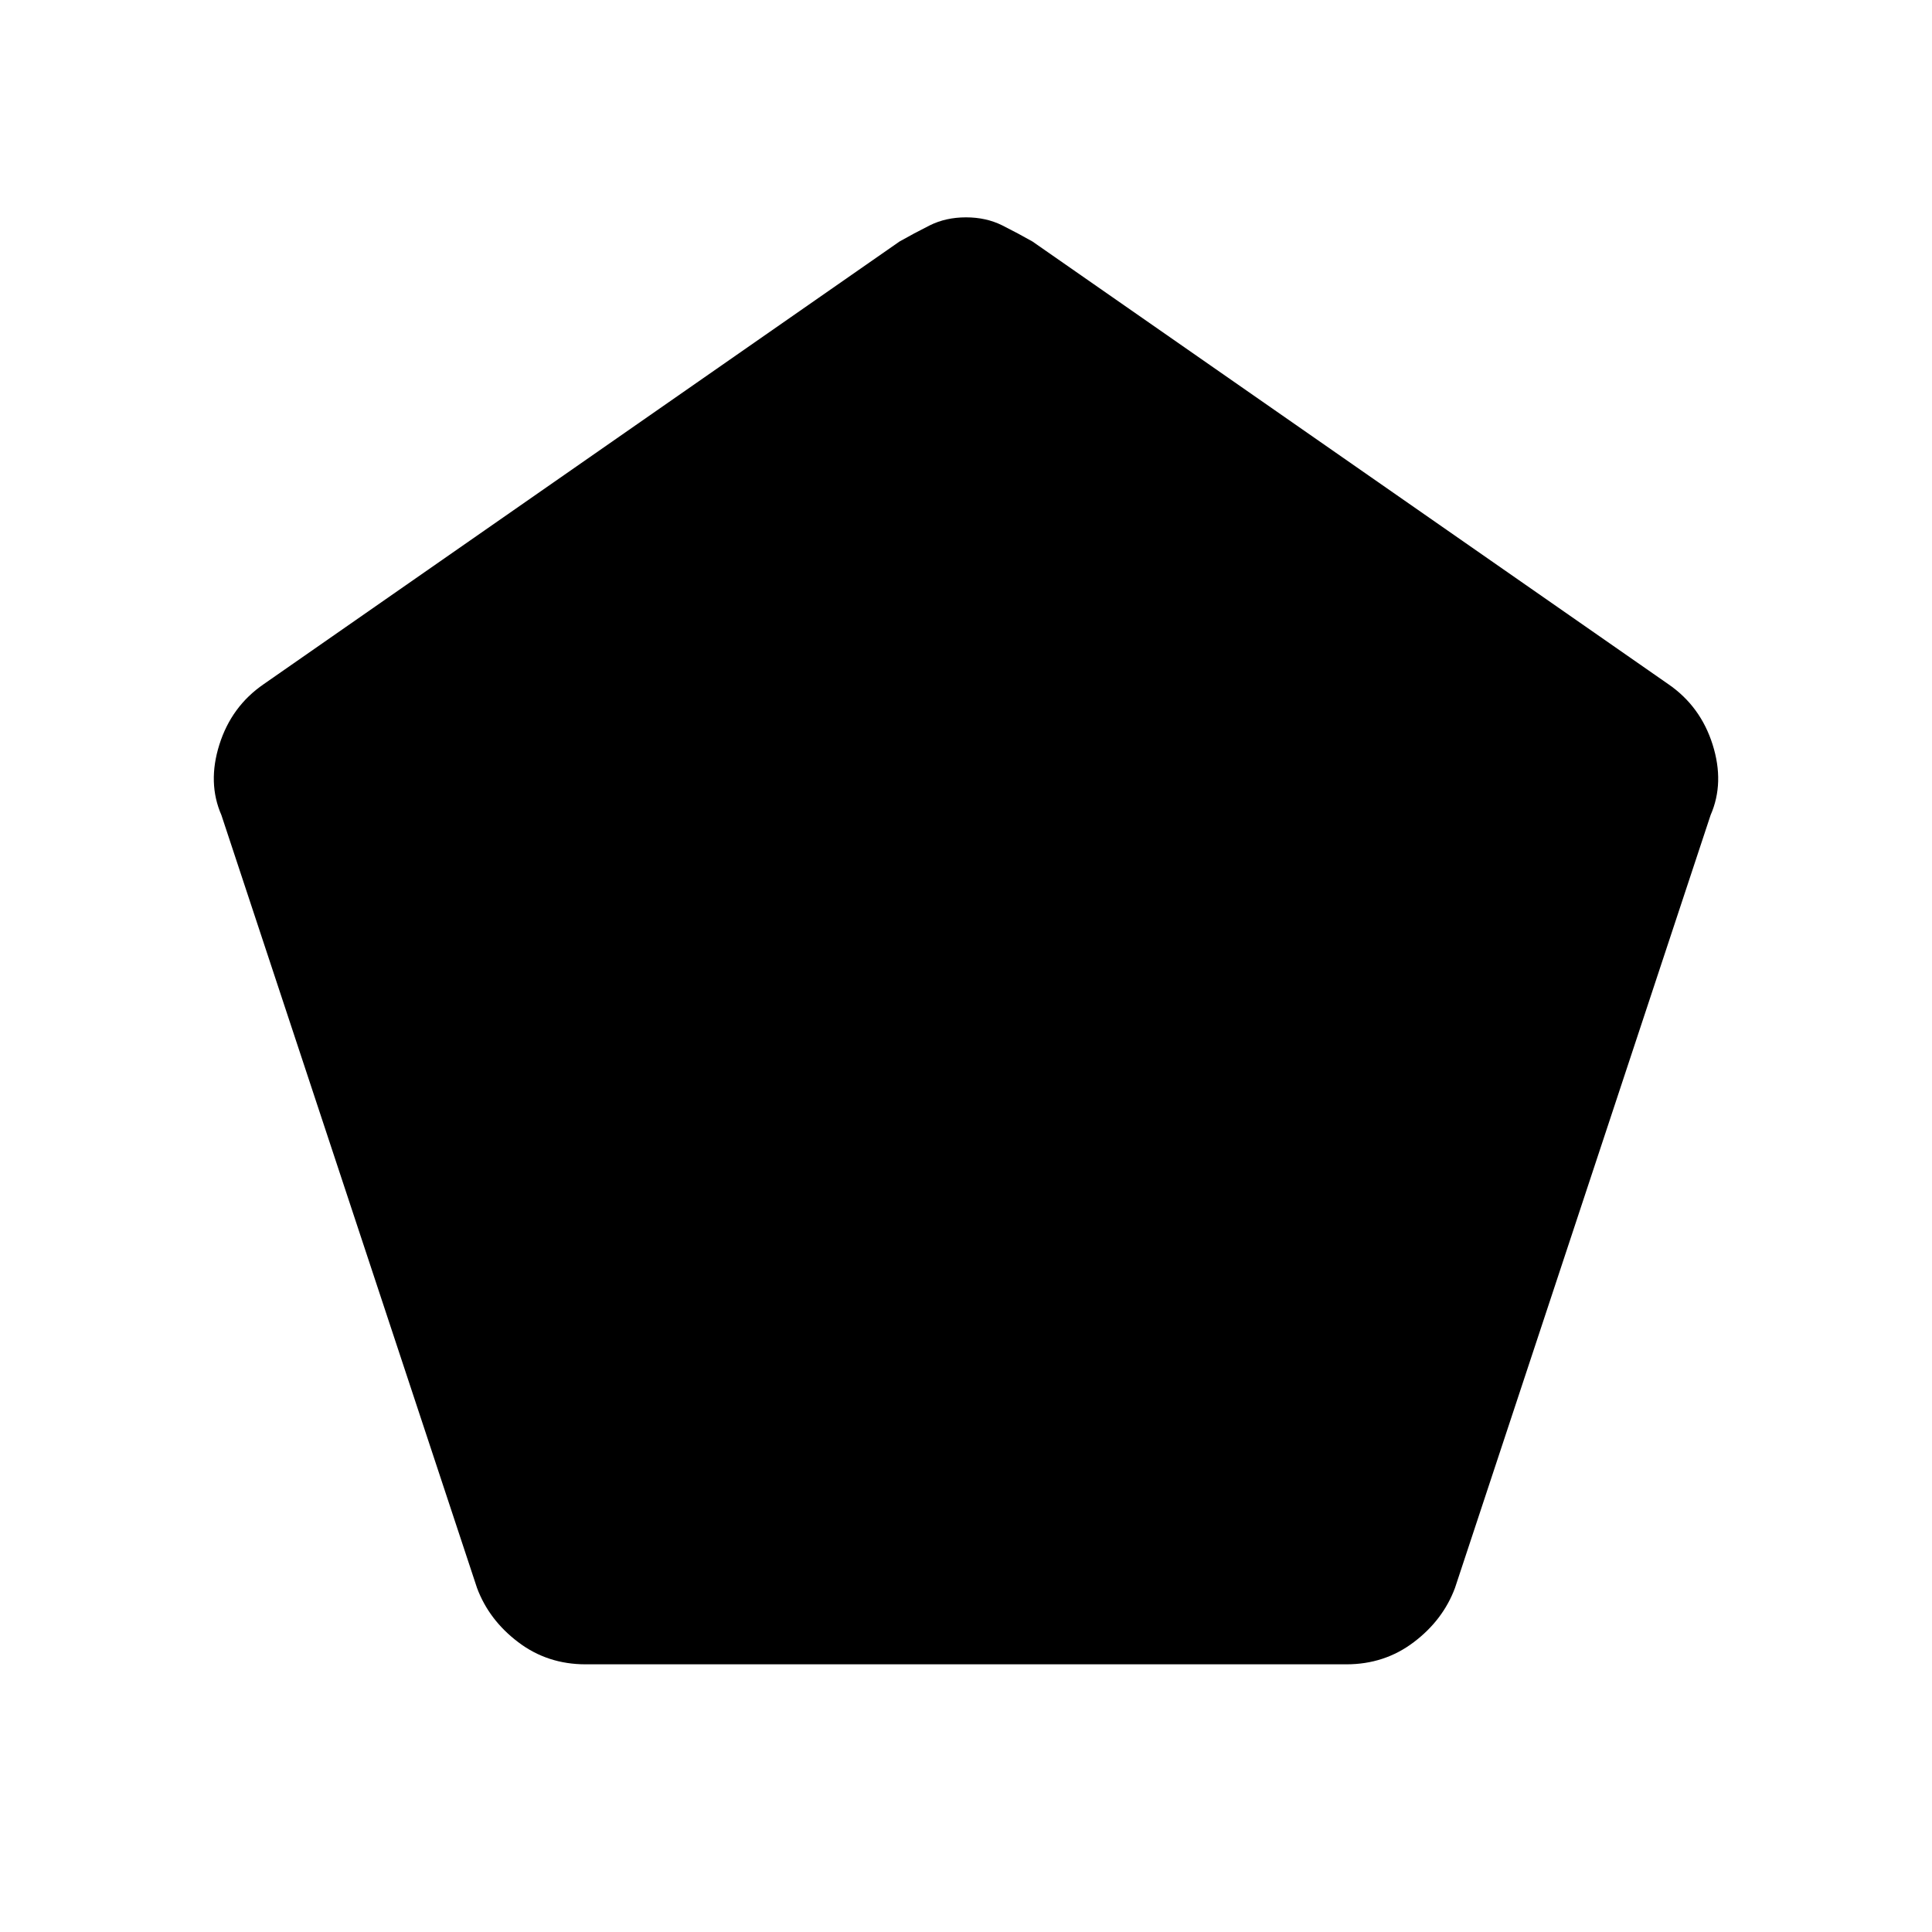 <svg xmlns="http://www.w3.org/2000/svg" height="20" width="20"><path d="M6.062 17.229q-.395 0-.697-.229-.303-.229-.427-.562l-2.646-8q-.146-.334-.021-.73.125-.396.458-.625L9.312 2.5q.146-.083.313-.167.167-.083.375-.083t.375.083q.167.084.313.167l6.583 4.583q.333.229.458.625t-.021.73l-2.646 8q-.124.333-.427.562-.302.229-.697.229Z"/></svg>
